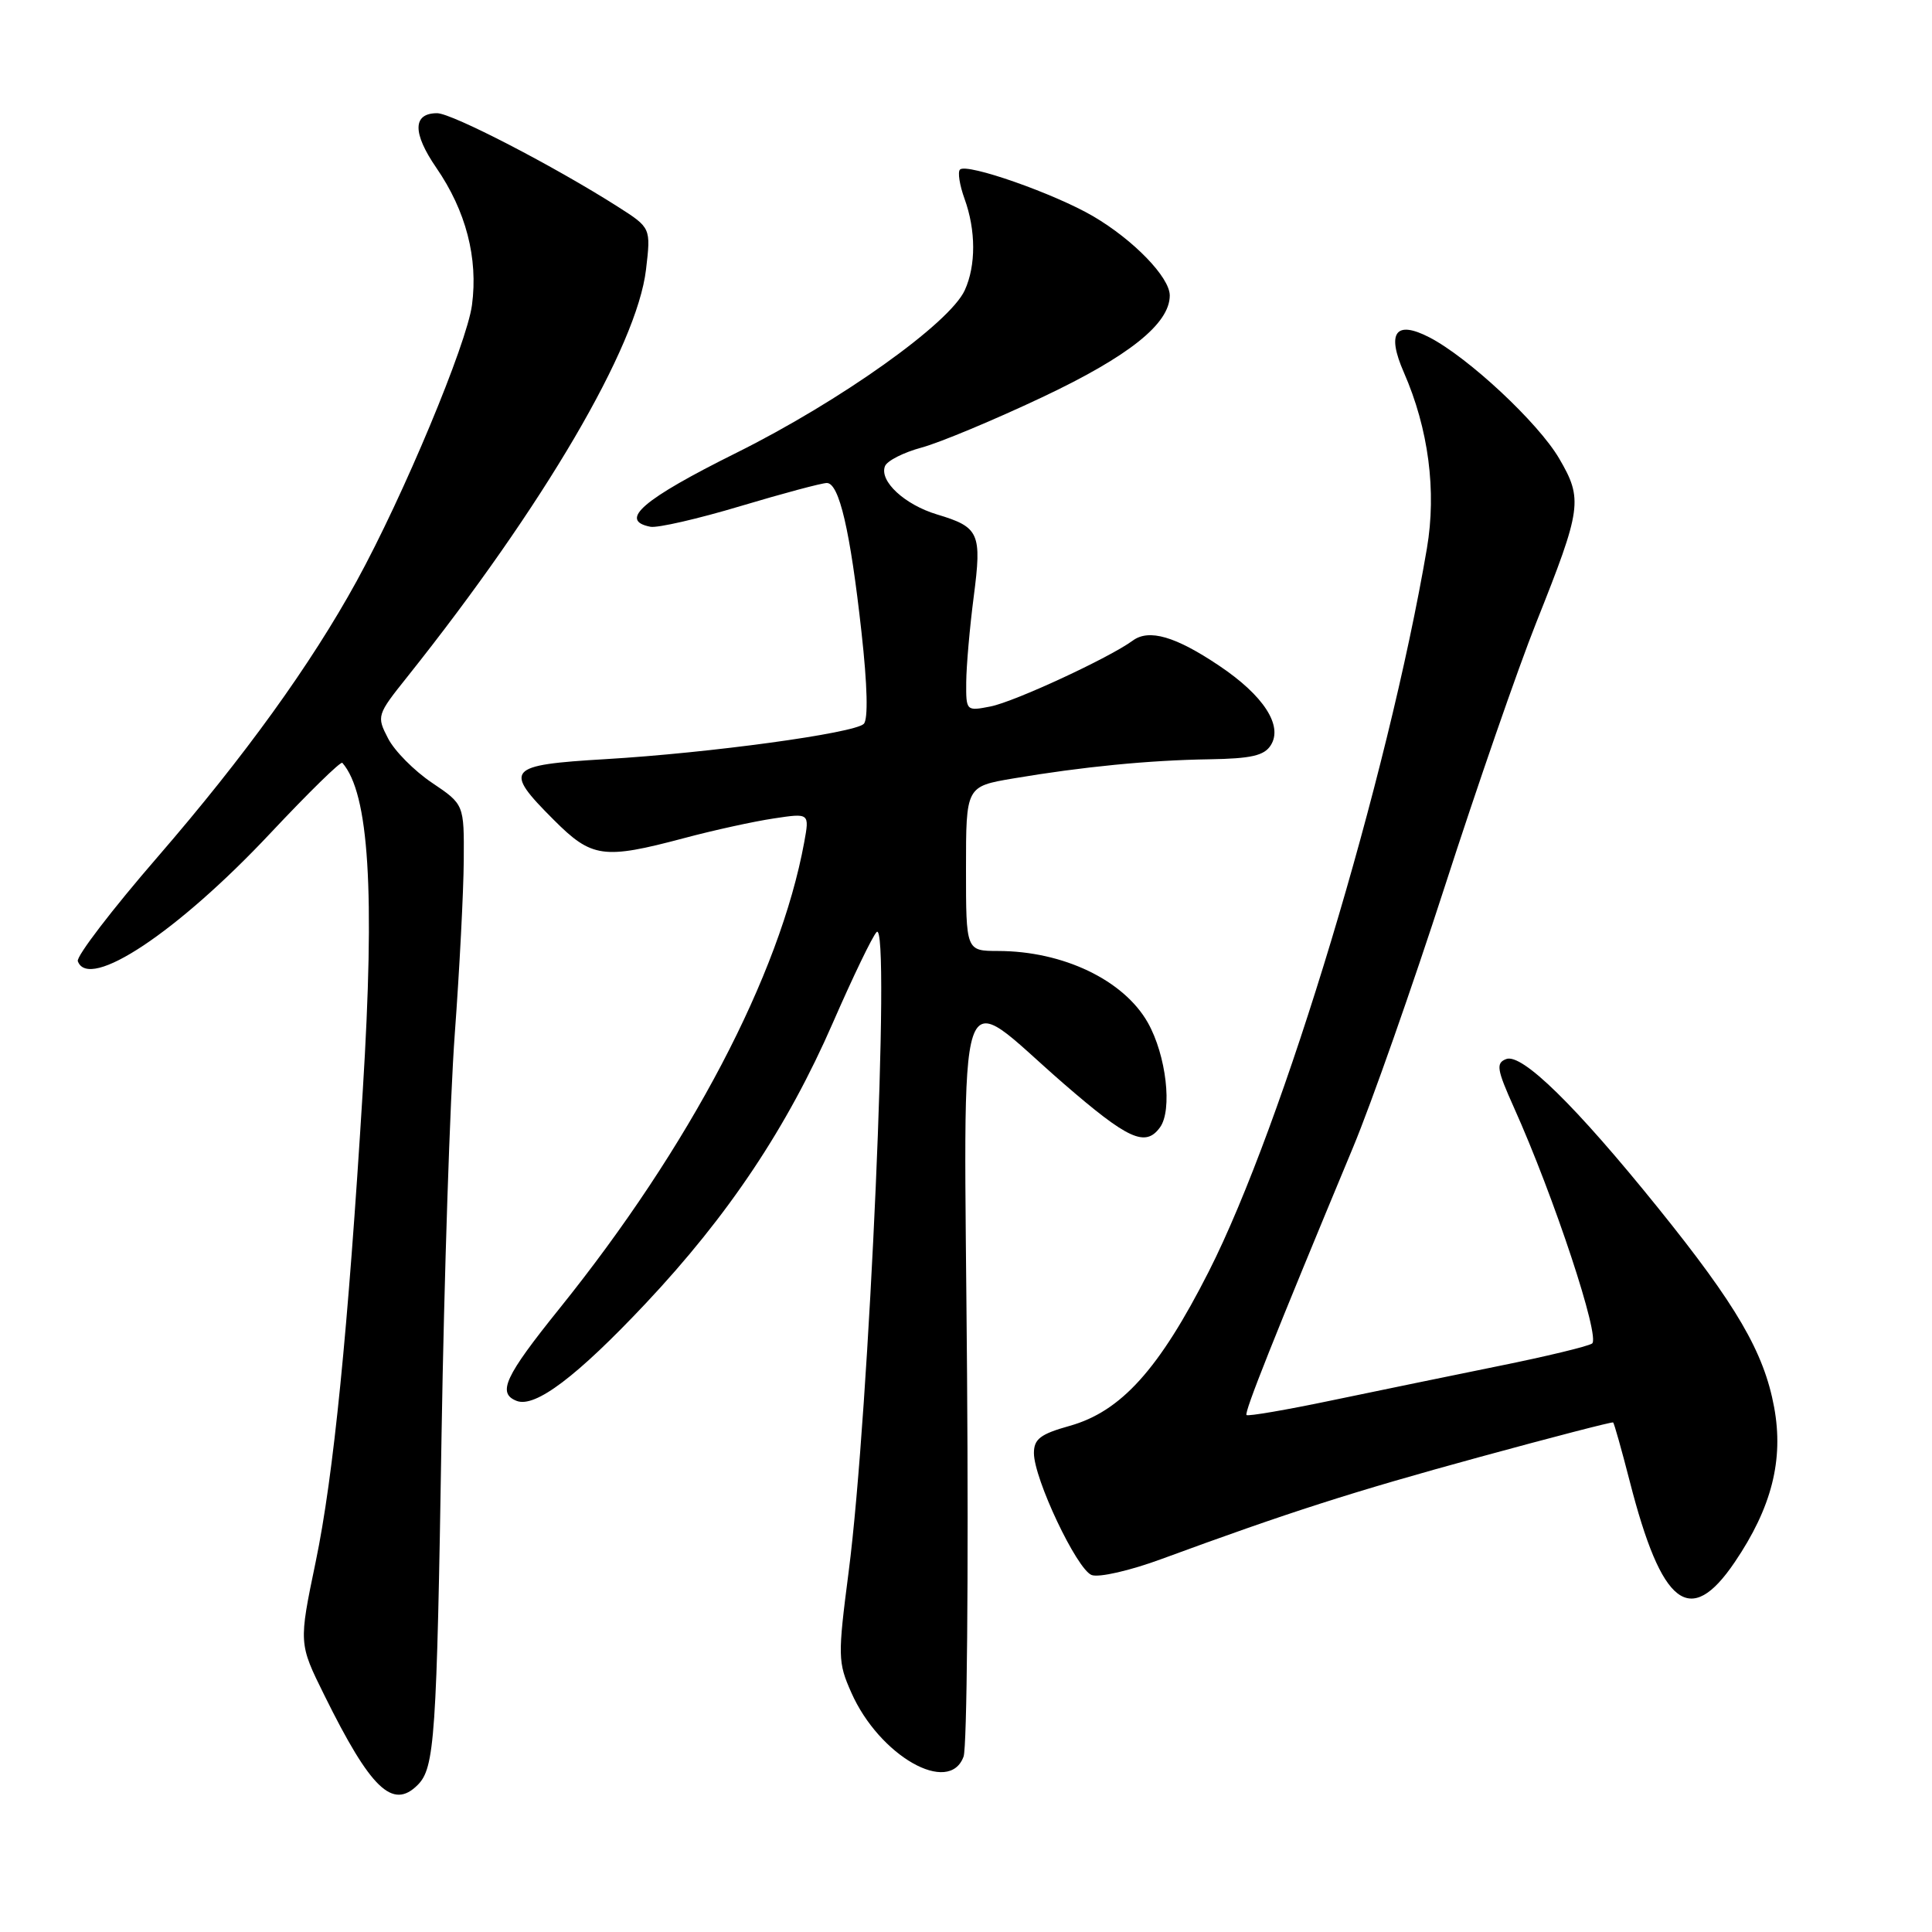 <?xml version="1.0" encoding="UTF-8" standalone="no"?>
<!DOCTYPE svg PUBLIC "-//W3C//DTD SVG 1.1//EN" "http://www.w3.org/Graphics/SVG/1.1/DTD/svg11.dtd" >
<svg xmlns="http://www.w3.org/2000/svg" xmlns:xlink="http://www.w3.org/1999/xlink" version="1.1" viewBox="0 0 256 256">
 <g >
 <path fill="currentColor"
d=" M 55.34 236.52 C 57.60 234.26 57.87 230.37 58.51 190.00 C 58.85 169.38 59.63 145.53 60.26 137.00 C 60.89 128.47 61.42 118.14 61.45 114.04 C 61.50 106.59 61.50 106.59 57.24 103.72 C 54.89 102.14 52.27 99.50 51.42 97.84 C 49.89 94.88 49.93 94.74 53.98 89.67 C 72.05 66.99 84.40 45.91 85.60 35.72 C 86.25 30.19 86.25 30.19 81.88 27.40 C 73.40 22.00 59.87 15.00 57.92 15.00 C 54.67 15.00 54.64 17.62 57.82 22.24 C 61.74 27.94 63.37 34.19 62.54 40.42 C 61.85 45.59 53.43 65.76 47.26 77.00 C 41.19 88.06 32.39 100.25 20.92 113.51 C 14.86 120.50 10.09 126.74 10.31 127.36 C 11.74 131.35 23.54 123.50 35.85 110.38 C 40.88 105.03 45.15 100.84 45.36 101.08 C 48.90 105.11 49.71 118.06 48.07 144.52 C 46.11 176.40 44.19 195.62 41.83 206.95 C 39.58 217.77 39.58 217.77 42.98 224.63 C 49.11 237.04 52.02 239.84 55.34 236.52 Z  M 127.68 232.75 C 128.13 231.51 128.34 208.73 128.14 182.13 C 127.73 126.80 126.36 130.93 140.91 143.56 C 149.48 150.99 151.77 152.04 153.70 149.39 C 155.38 147.10 154.53 139.82 152.09 135.50 C 148.89 129.86 140.87 126.02 132.25 126.01 C 128.00 126.00 128.00 126.00 128.00 115.10 C 128.00 104.21 128.00 104.21 134.25 103.15 C 143.42 101.60 152.27 100.73 160.24 100.61 C 165.79 100.52 167.52 100.13 168.39 98.74 C 170.02 96.16 167.44 92.17 161.59 88.24 C 155.77 84.32 152.25 83.30 150.10 84.88 C 146.96 87.18 134.44 92.98 131.25 93.61 C 128.03 94.24 128.00 94.22 128.03 90.38 C 128.05 88.24 128.49 83.17 129.02 79.09 C 130.12 70.63 129.77 69.85 124.17 68.17 C 119.88 66.88 116.50 63.76 117.26 61.78 C 117.53 61.06 119.72 59.95 122.13 59.30 C 124.53 58.65 131.72 55.65 138.09 52.64 C 149.61 47.20 155.00 42.89 155.00 39.15 C 155.00 36.75 150.21 31.80 144.86 28.66 C 139.74 25.66 128.09 21.57 127.20 22.47 C 126.88 22.79 127.15 24.53 127.81 26.35 C 129.32 30.52 129.33 35.18 127.84 38.45 C 125.84 42.84 111.35 53.15 97.58 60.00 C 85.15 66.18 81.90 68.97 86.19 69.80 C 87.12 69.98 92.49 68.75 98.12 67.06 C 103.74 65.38 108.89 64.00 109.56 64.00 C 111.19 64.00 112.66 70.29 114.15 83.75 C 114.94 90.85 115.05 95.34 114.45 95.92 C 113.17 97.16 94.08 99.77 80.25 100.59 C 67.11 101.37 66.65 101.91 73.37 108.63 C 78.42 113.69 79.94 113.90 90.63 111.06 C 94.55 110.01 99.90 108.84 102.52 108.45 C 107.27 107.73 107.27 107.73 106.56 111.62 C 103.33 129.21 91.40 151.93 74.14 173.38 C 66.87 182.41 65.85 184.62 68.47 185.63 C 70.92 186.57 76.45 182.39 85.54 172.73 C 96.53 161.05 104.32 149.38 110.37 135.50 C 113.01 129.45 115.61 124.05 116.16 123.50 C 118.05 121.60 115.18 187.27 112.45 208.27 C 111.00 219.47 111.02 220.26 112.80 224.27 C 116.51 232.67 125.79 237.96 127.68 232.75 Z  M 229.85 207.01 C 234.76 199.77 236.37 193.44 235.08 186.45 C 233.73 179.17 230.12 172.97 219.66 160.00 C 208.78 146.51 201.66 139.53 199.58 140.33 C 198.20 140.86 198.33 141.68 200.59 146.72 C 205.92 158.57 212.11 177.31 210.95 178.03 C 210.33 178.42 204.80 179.75 198.66 180.99 C 192.52 182.24 182.55 184.29 176.51 185.55 C 170.46 186.82 165.36 187.69 165.17 187.50 C 164.84 187.17 168.80 177.23 179.30 152.00 C 181.71 146.22 187.16 130.70 191.43 117.50 C 195.69 104.30 201.15 88.54 203.57 82.47 C 209.60 67.34 209.76 66.16 206.59 60.74 C 203.81 56.00 194.56 47.37 189.40 44.70 C 184.92 42.39 183.70 44.06 186.02 49.35 C 189.29 56.82 190.37 65.06 189.07 72.68 C 183.88 103.13 170.04 149.02 160.17 168.48 C 153.59 181.44 148.55 187.03 141.72 188.94 C 137.86 190.02 137.00 190.68 137.00 192.54 C 137.00 195.94 142.68 207.94 144.65 208.70 C 145.61 209.06 149.74 208.12 153.93 206.57 C 170.69 200.41 179.28 197.65 196.00 193.08 C 205.62 190.45 213.61 188.38 213.75 188.48 C 213.88 188.58 214.87 192.08 215.94 196.25 C 220.18 212.83 223.93 215.74 229.85 207.01 Z "/>
</g>
</svg>